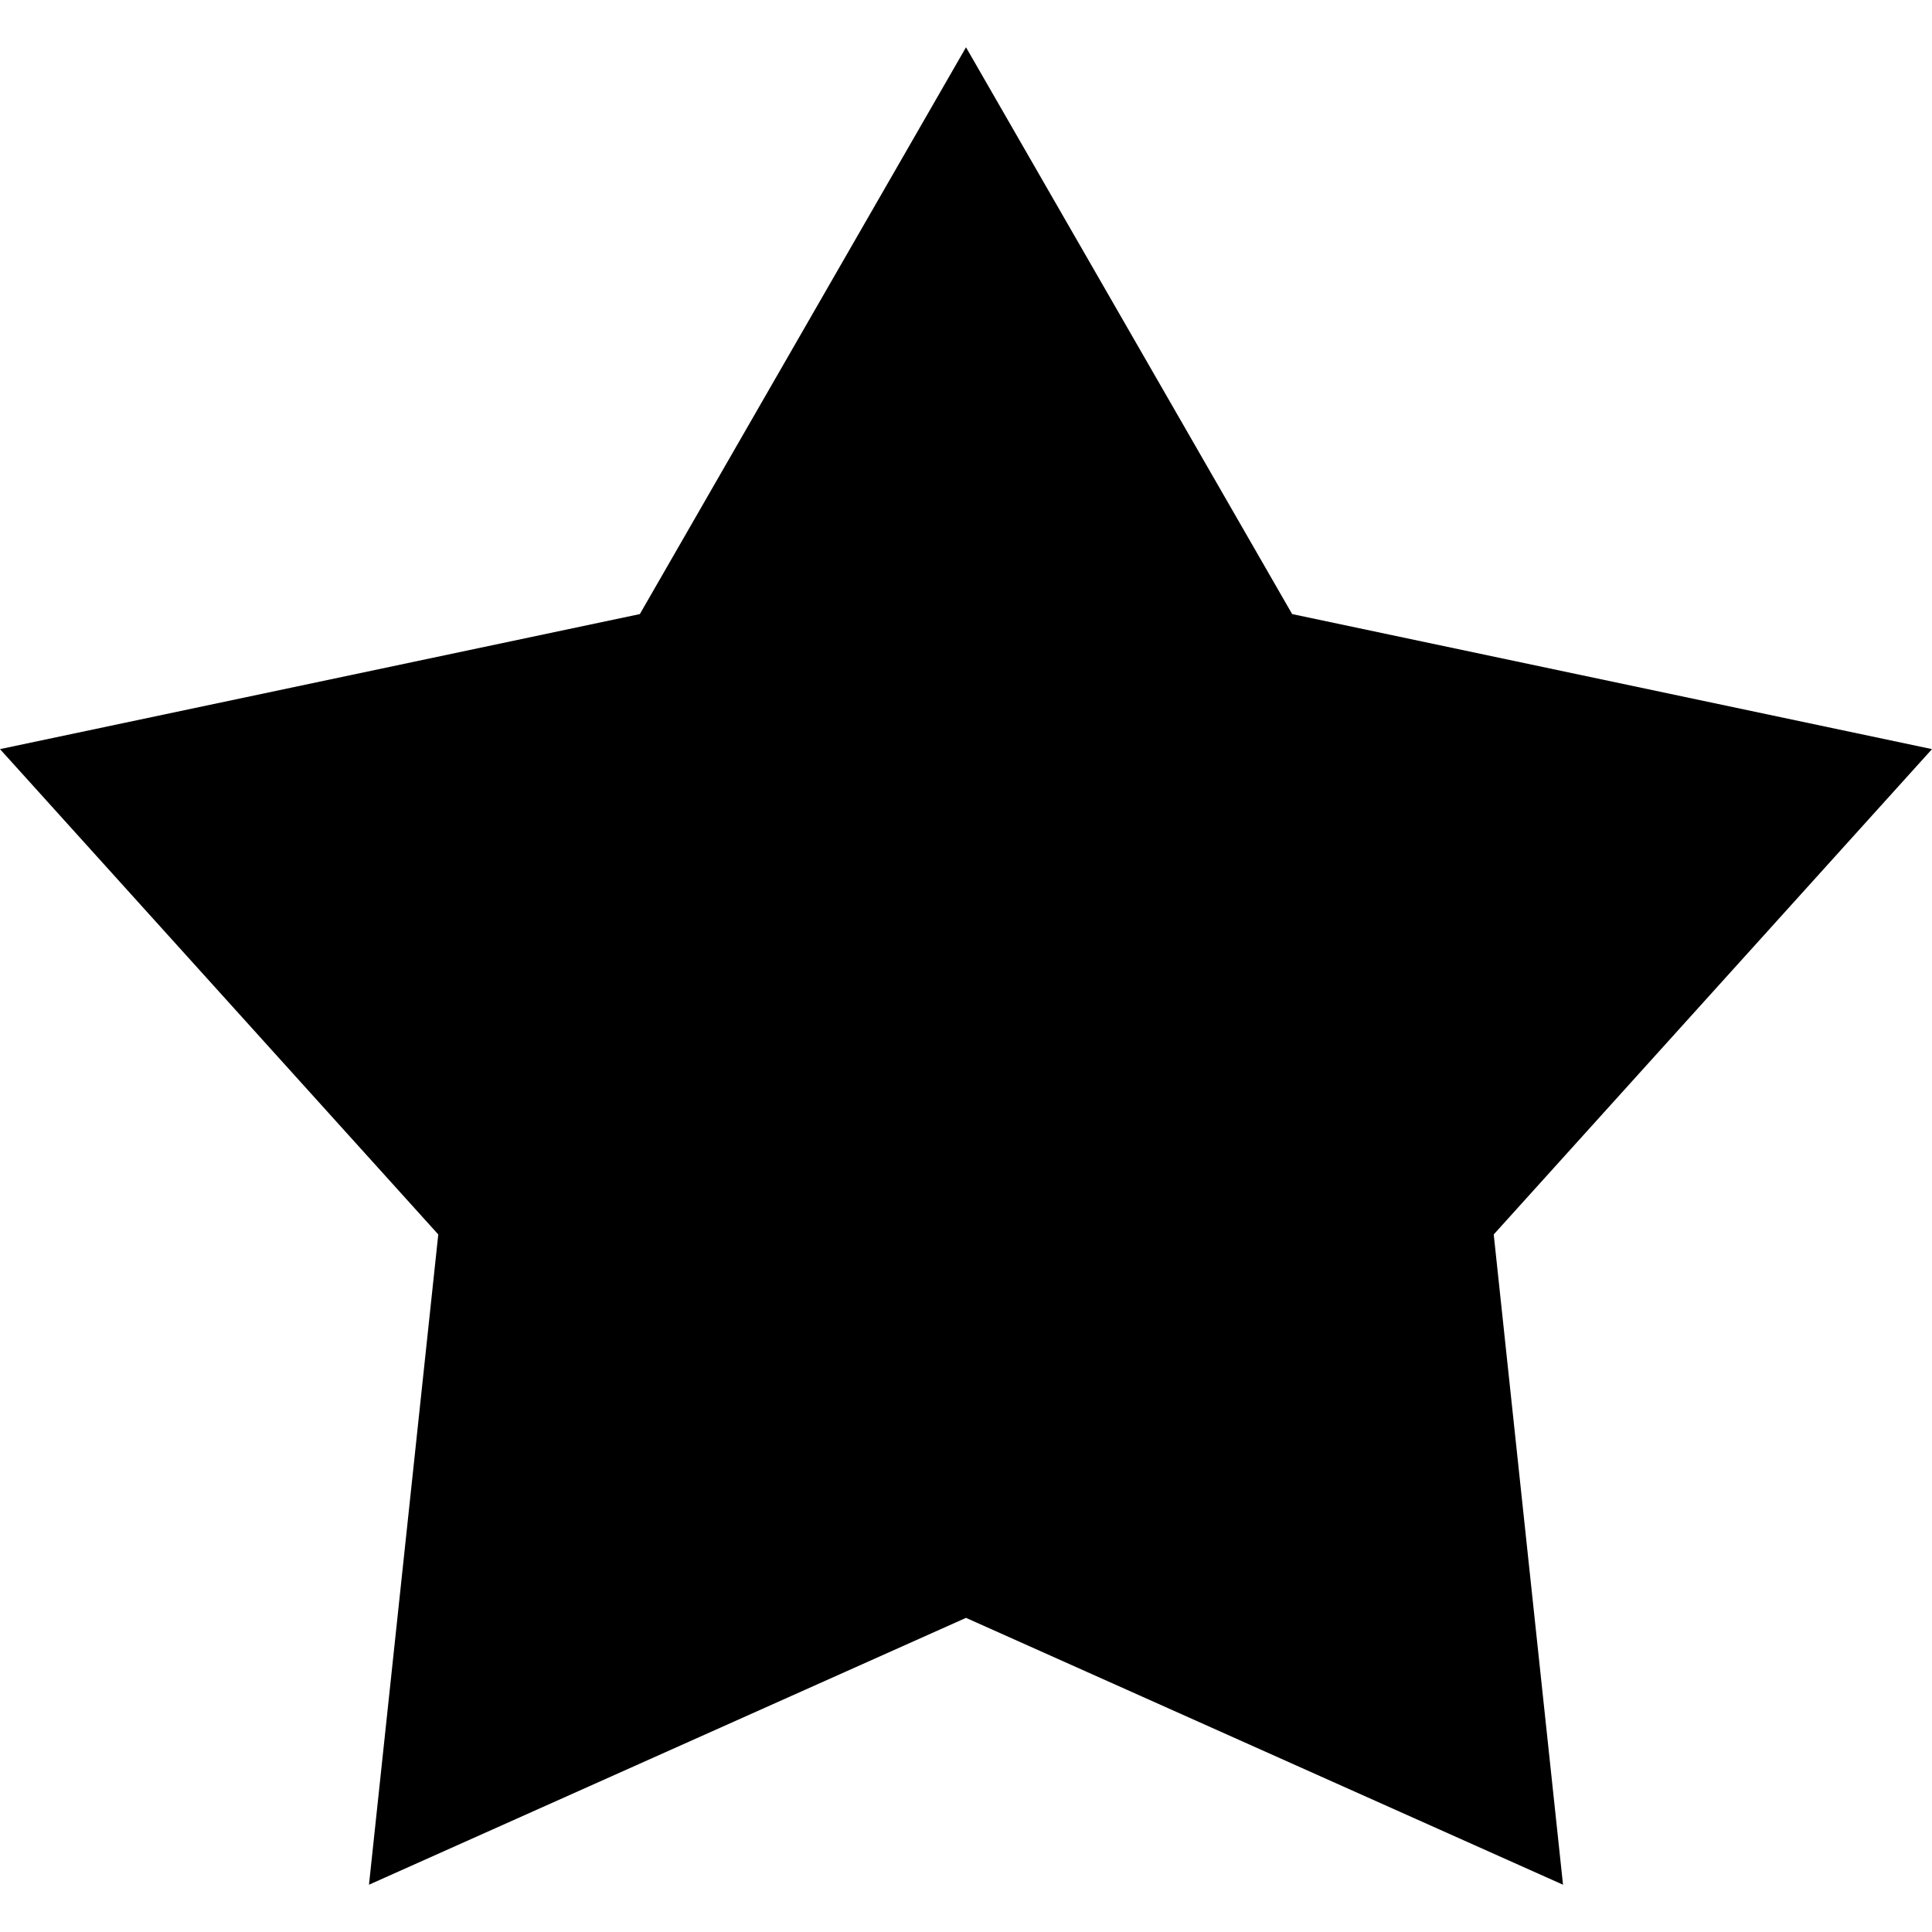 <svg xmlns="http://www.w3.org/2000/svg" xmlns:xlink="http://www.w3.org/1999/xlink" id="Layer_1" width="50" height="50" x="0" style="enable-background:new 0 0 482.207 482.207" y="0" version="1.1" viewBox="0 0 482.207 482.207" xml:space="preserve"><polygon points="482.207 186.973 322.508 153.269 241.104 11.803 159.699 153.269 0 186.973 109.388 308.108 92.094 470.404 241.104 403.803 390.113 470.404 372.818 308.108"/></svg>